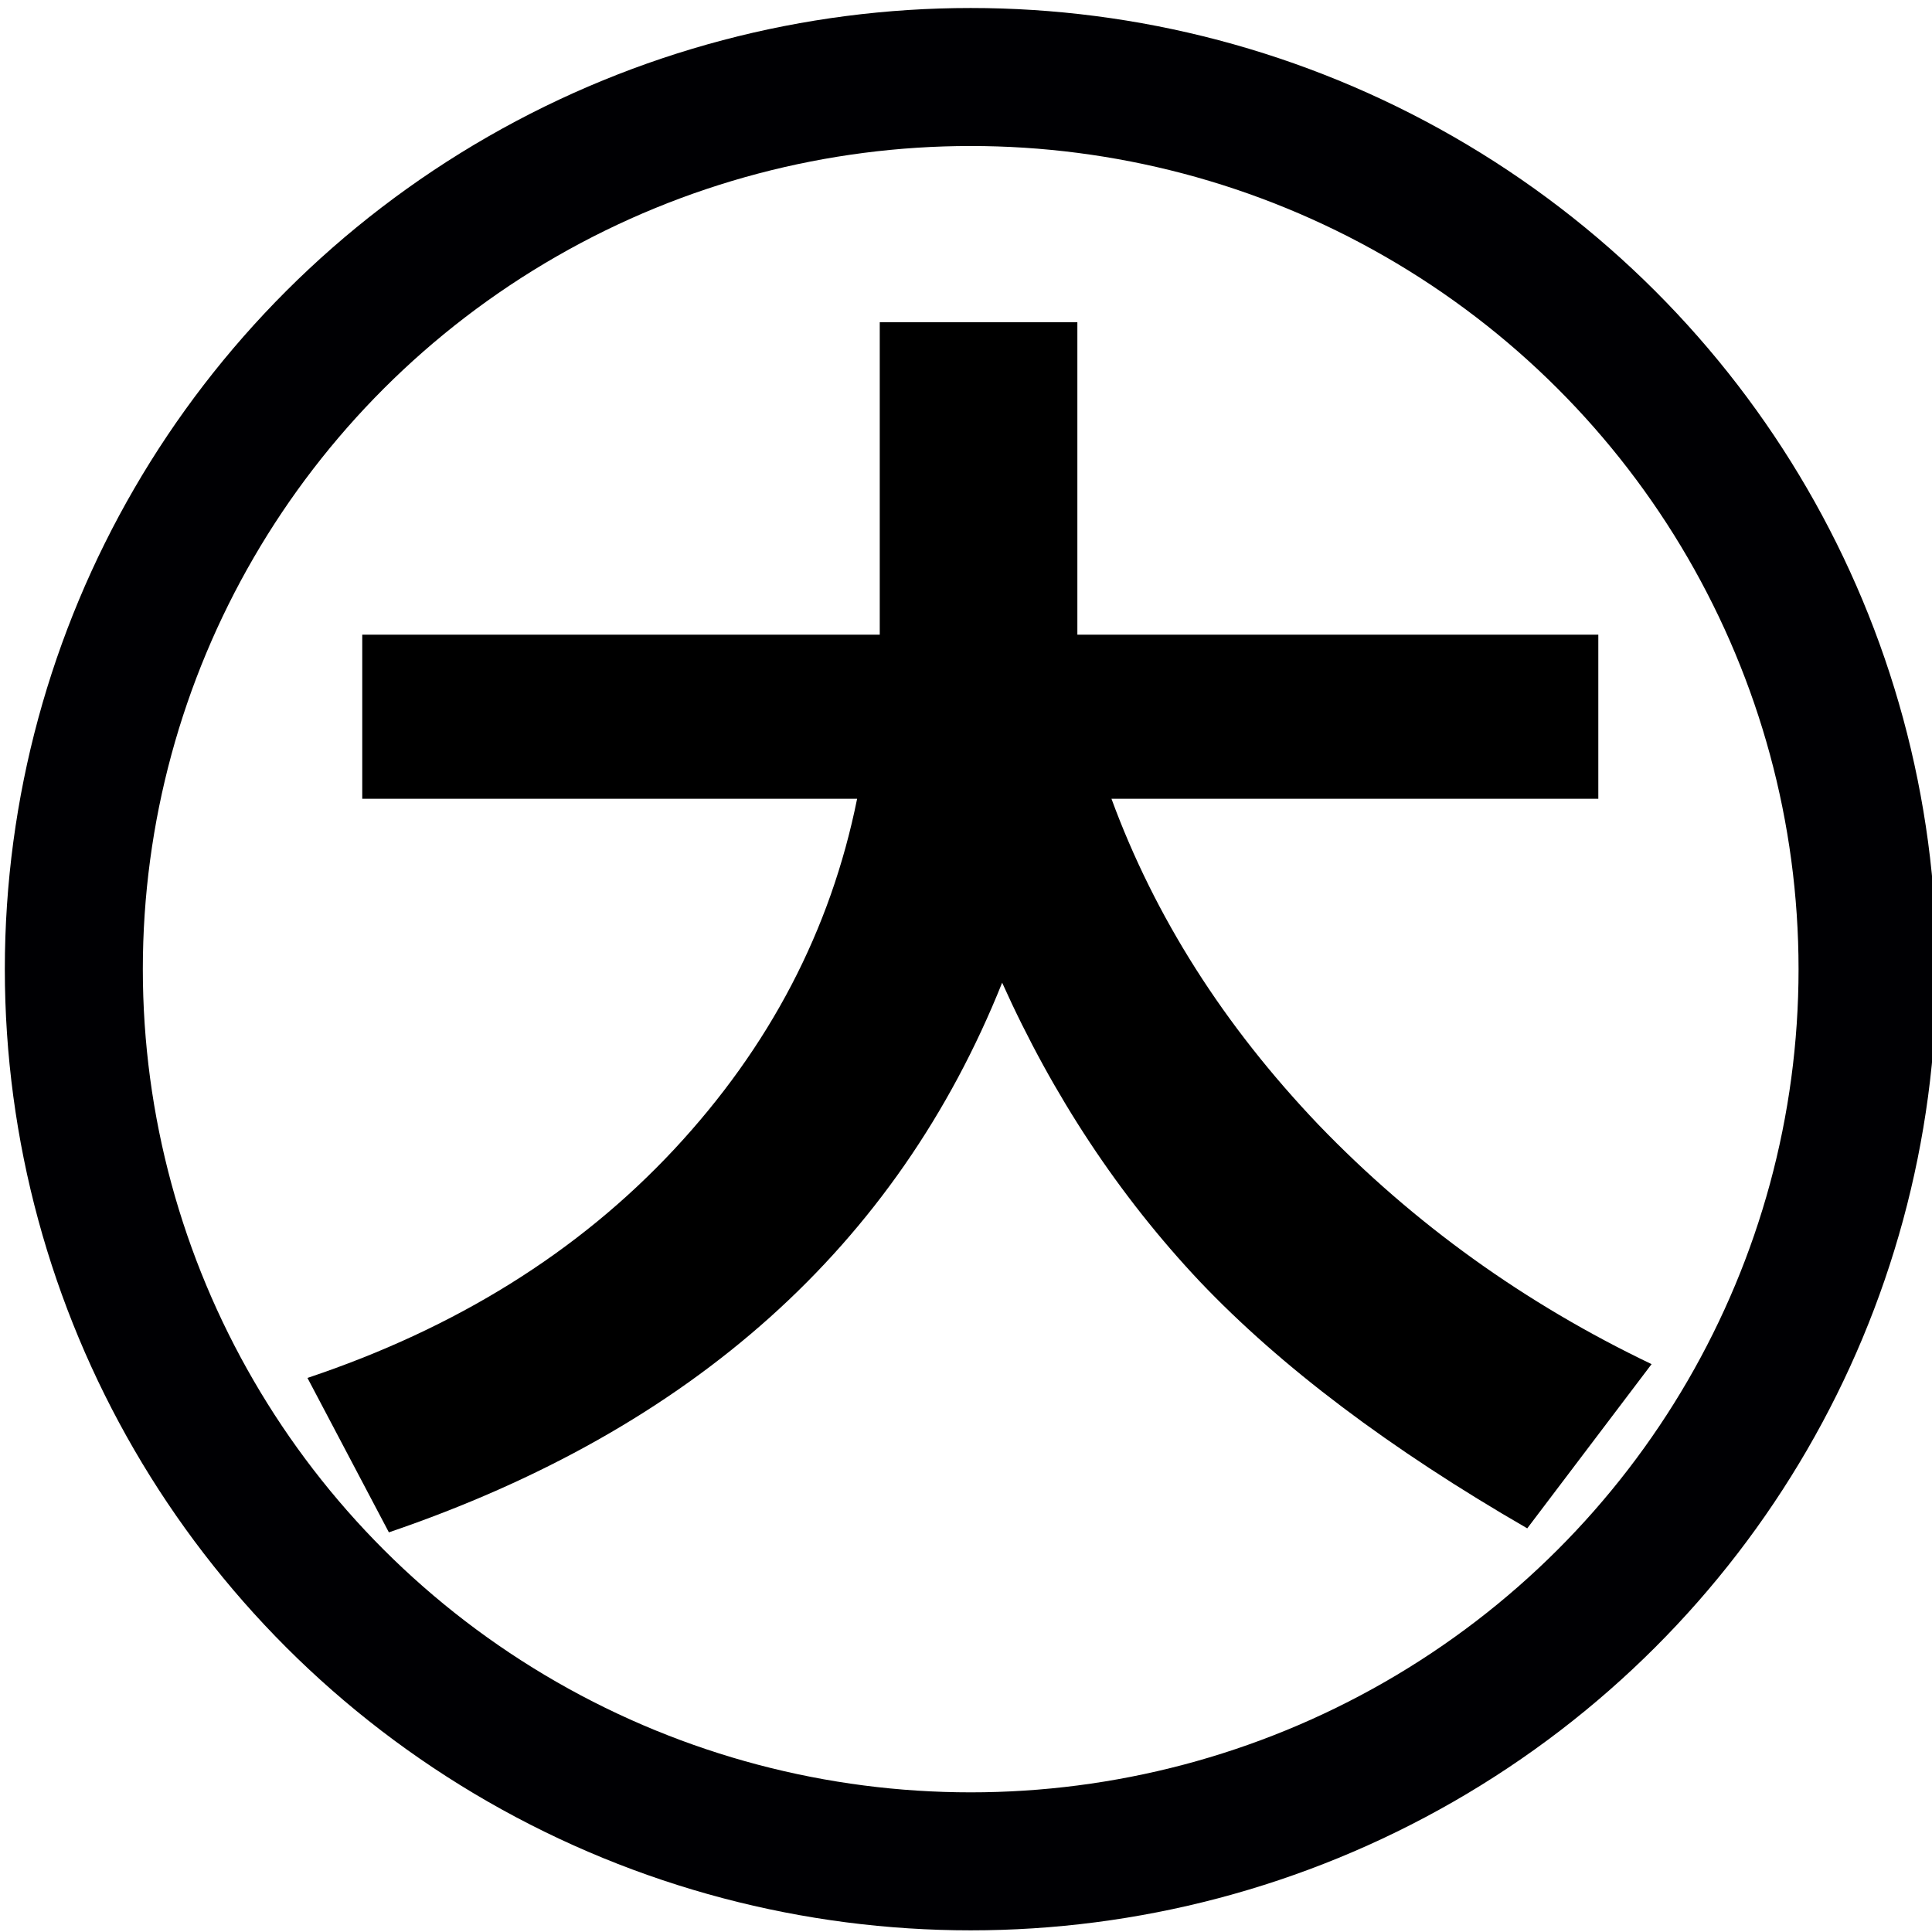 <?xml version="1.0" encoding="UTF-8" standalone="no"?>
<svg
   id="svg2"
   viewBox="0 0 14 14"
   height="14"
   width="14"
   version="1.1"
   sodipodi:docname="university_black1.svg"
   inkscape:version="1.2.2 (732a01da63, 2022-12-09)"
   xmlns:inkscape="http://www.inkscape.org/namespaces/inkscape"
   xmlns:sodipodi="http://sodipodi.sourceforge.net/DTD/sodipodi-0.dtd"
   xmlns="http://www.w3.org/2000/svg"
   xmlns:svg="http://www.w3.org/2000/svg"
   xmlns:rdf="http://www.w3.org/1999/02/22-rdf-syntax-ns#"
   xmlns:cc="http://creativecommons.org/ns#"
   xmlns:dc="http://purl.org/dc/elements/1.1/">
  <sodipodi:namedview
     pagecolor="#ffffff"
     bordercolor="#666666"
     borderopacity="1"
     objecttolerance="10"
     gridtolerance="10"
     guidetolerance="10"
     inkscape:pageopacity="0"
     inkscape:pageshadow="2"
     inkscape:window-width="1920"
     inkscape:window-height="1129"
     id="namedview7"
     showgrid="false"
     inkscape:zoom="42.931483"
     inkscape:cx="3.2959495"
     inkscape:cy="7.8497172"
     inkscape:window-x="-8"
     inkscape:window-y="-8"
     inkscape:window-maximized="1"
     inkscape:current-layer="svg2"
     inkscape:document-rotation="0"
     inkscape:showpageshadow="2"
     inkscape:pagecheckerboard="0"
     inkscape:deskcolor="#d1d1d1" />
  <defs
     id="defs6" />
  <rect
     style="fill:none;stroke:none;visibility:hidden"
     id="canvas"
     y="0"
     x="0"
     height="14"
     width="14" />
  <path
     d="M 7.262,7.121 Q 6.117,9.98 2.818,11.104 L 2.228,9.985 Q 3.843,9.445 4.884,8.33 5.924,7.215 6.211,5.788 H 2.625 V 4.599 H 6.375 V 2.335 H 7.807 V 4.599 H 11.582 V 5.788 H 8.054 q 0.471,1.283 1.501,2.363 1.035,1.075 2.413,1.734 L 11.067,11.075 Q 9.575,10.213 8.694,9.286 7.817,8.355 7.262,7.121 Z"
     style="font-weight:bold;font-size:10.146px;line-height:1.25;font-family:'Meiryo UI';-inkscape-font-specification:'Meiryo UI Bold';stroke-width:1"
     id="path923" />
  <ellipse
     style="fill:none;stroke:#000003;stroke-width:1;stroke-linecap:round;stroke-miterlimit:4;stroke-dasharray:none;stroke-opacity:1;paint-order:stroke fill markers"
     id="path832"
     cx="7.034"
     cy="7.023"
     rx="6.499"
     ry="6.465" />
</svg>
